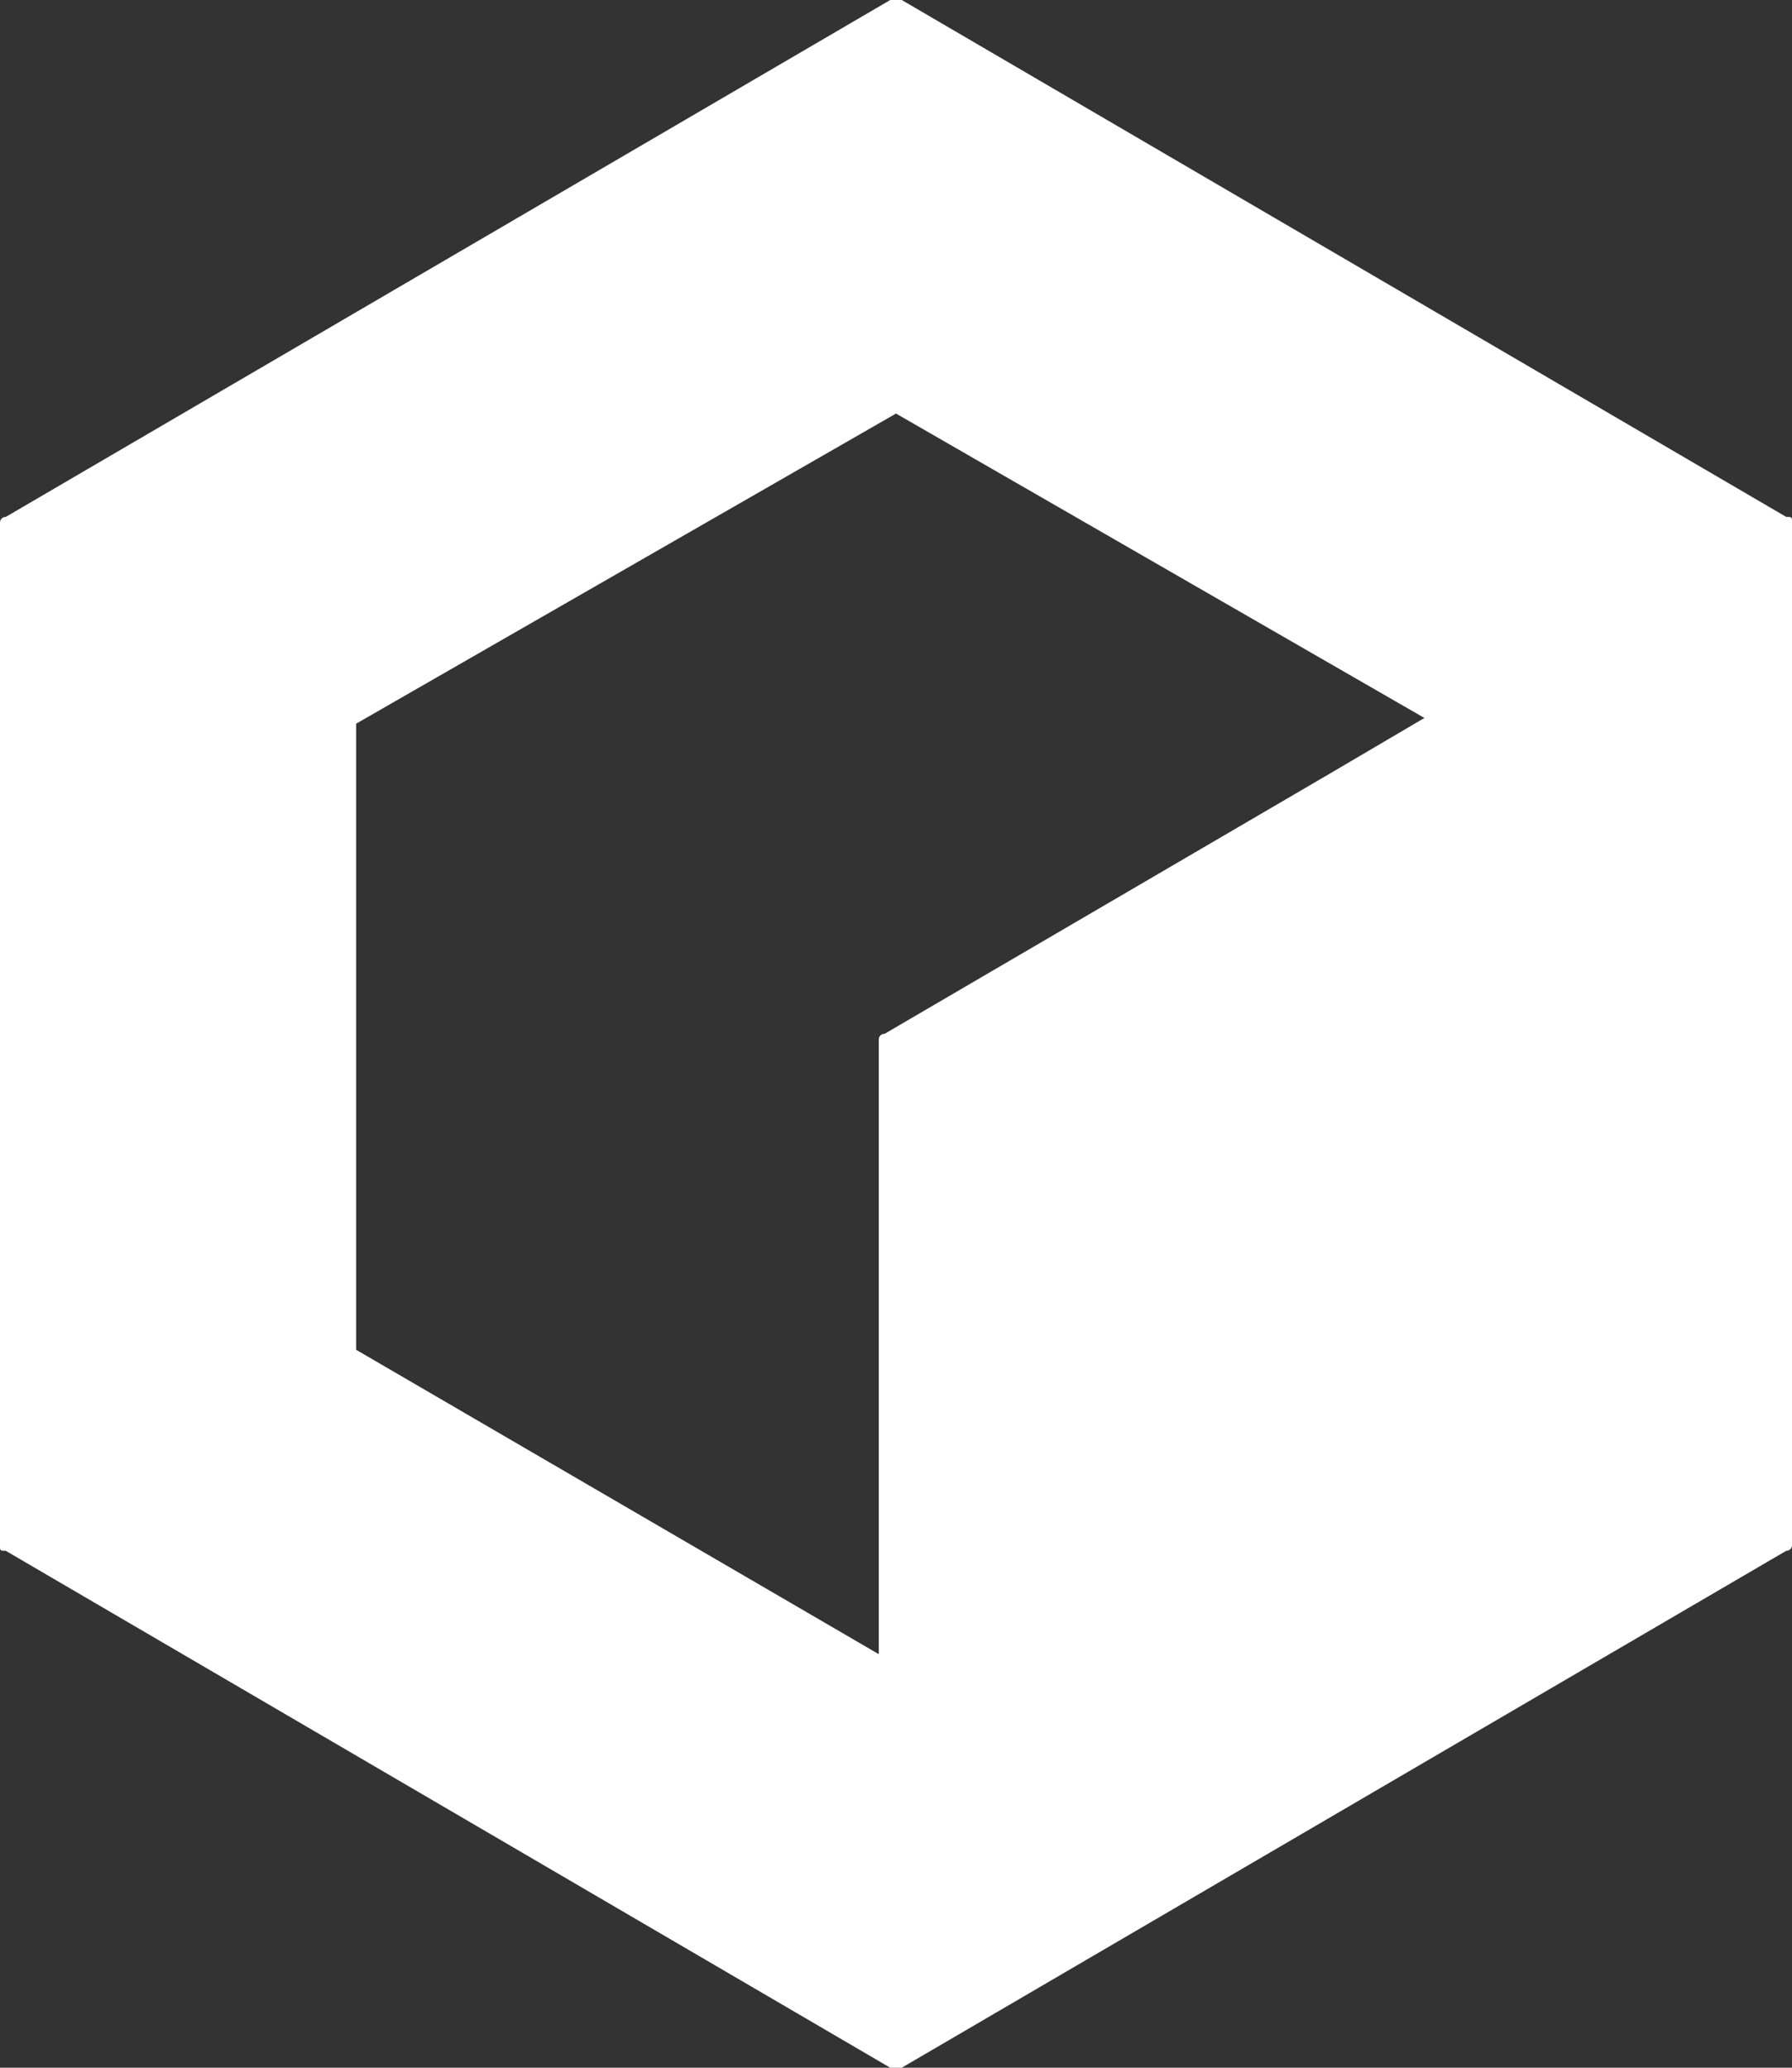 <svg xmlns="http://www.w3.org/2000/svg" viewBox="0 0 31.2 36" fill="white"><rect x="0" y="0" width="31.2" height="36" fill="#333333" stroke="none"/><path d="M31.2,18V9.1h0c0-.1,0-.1-.1-.1L23.4,4.5,15.7,0h-.2L7.8,4.5.1,9h0a.098.098,0,0,0-.1.1V26.9H0c0,.1,0,.1.1.1l7.7,4.5L15.5,36h.2l7.7-4.5L31.1,27a.098.098,0,0,0,.1-.1h0Zm-25,5.5V12.6l9.4-5.4,9.2,5.3-1.7,1L15.4,18h0a.098.098,0,0,0-.1.1h0V28.8Z" /></svg>